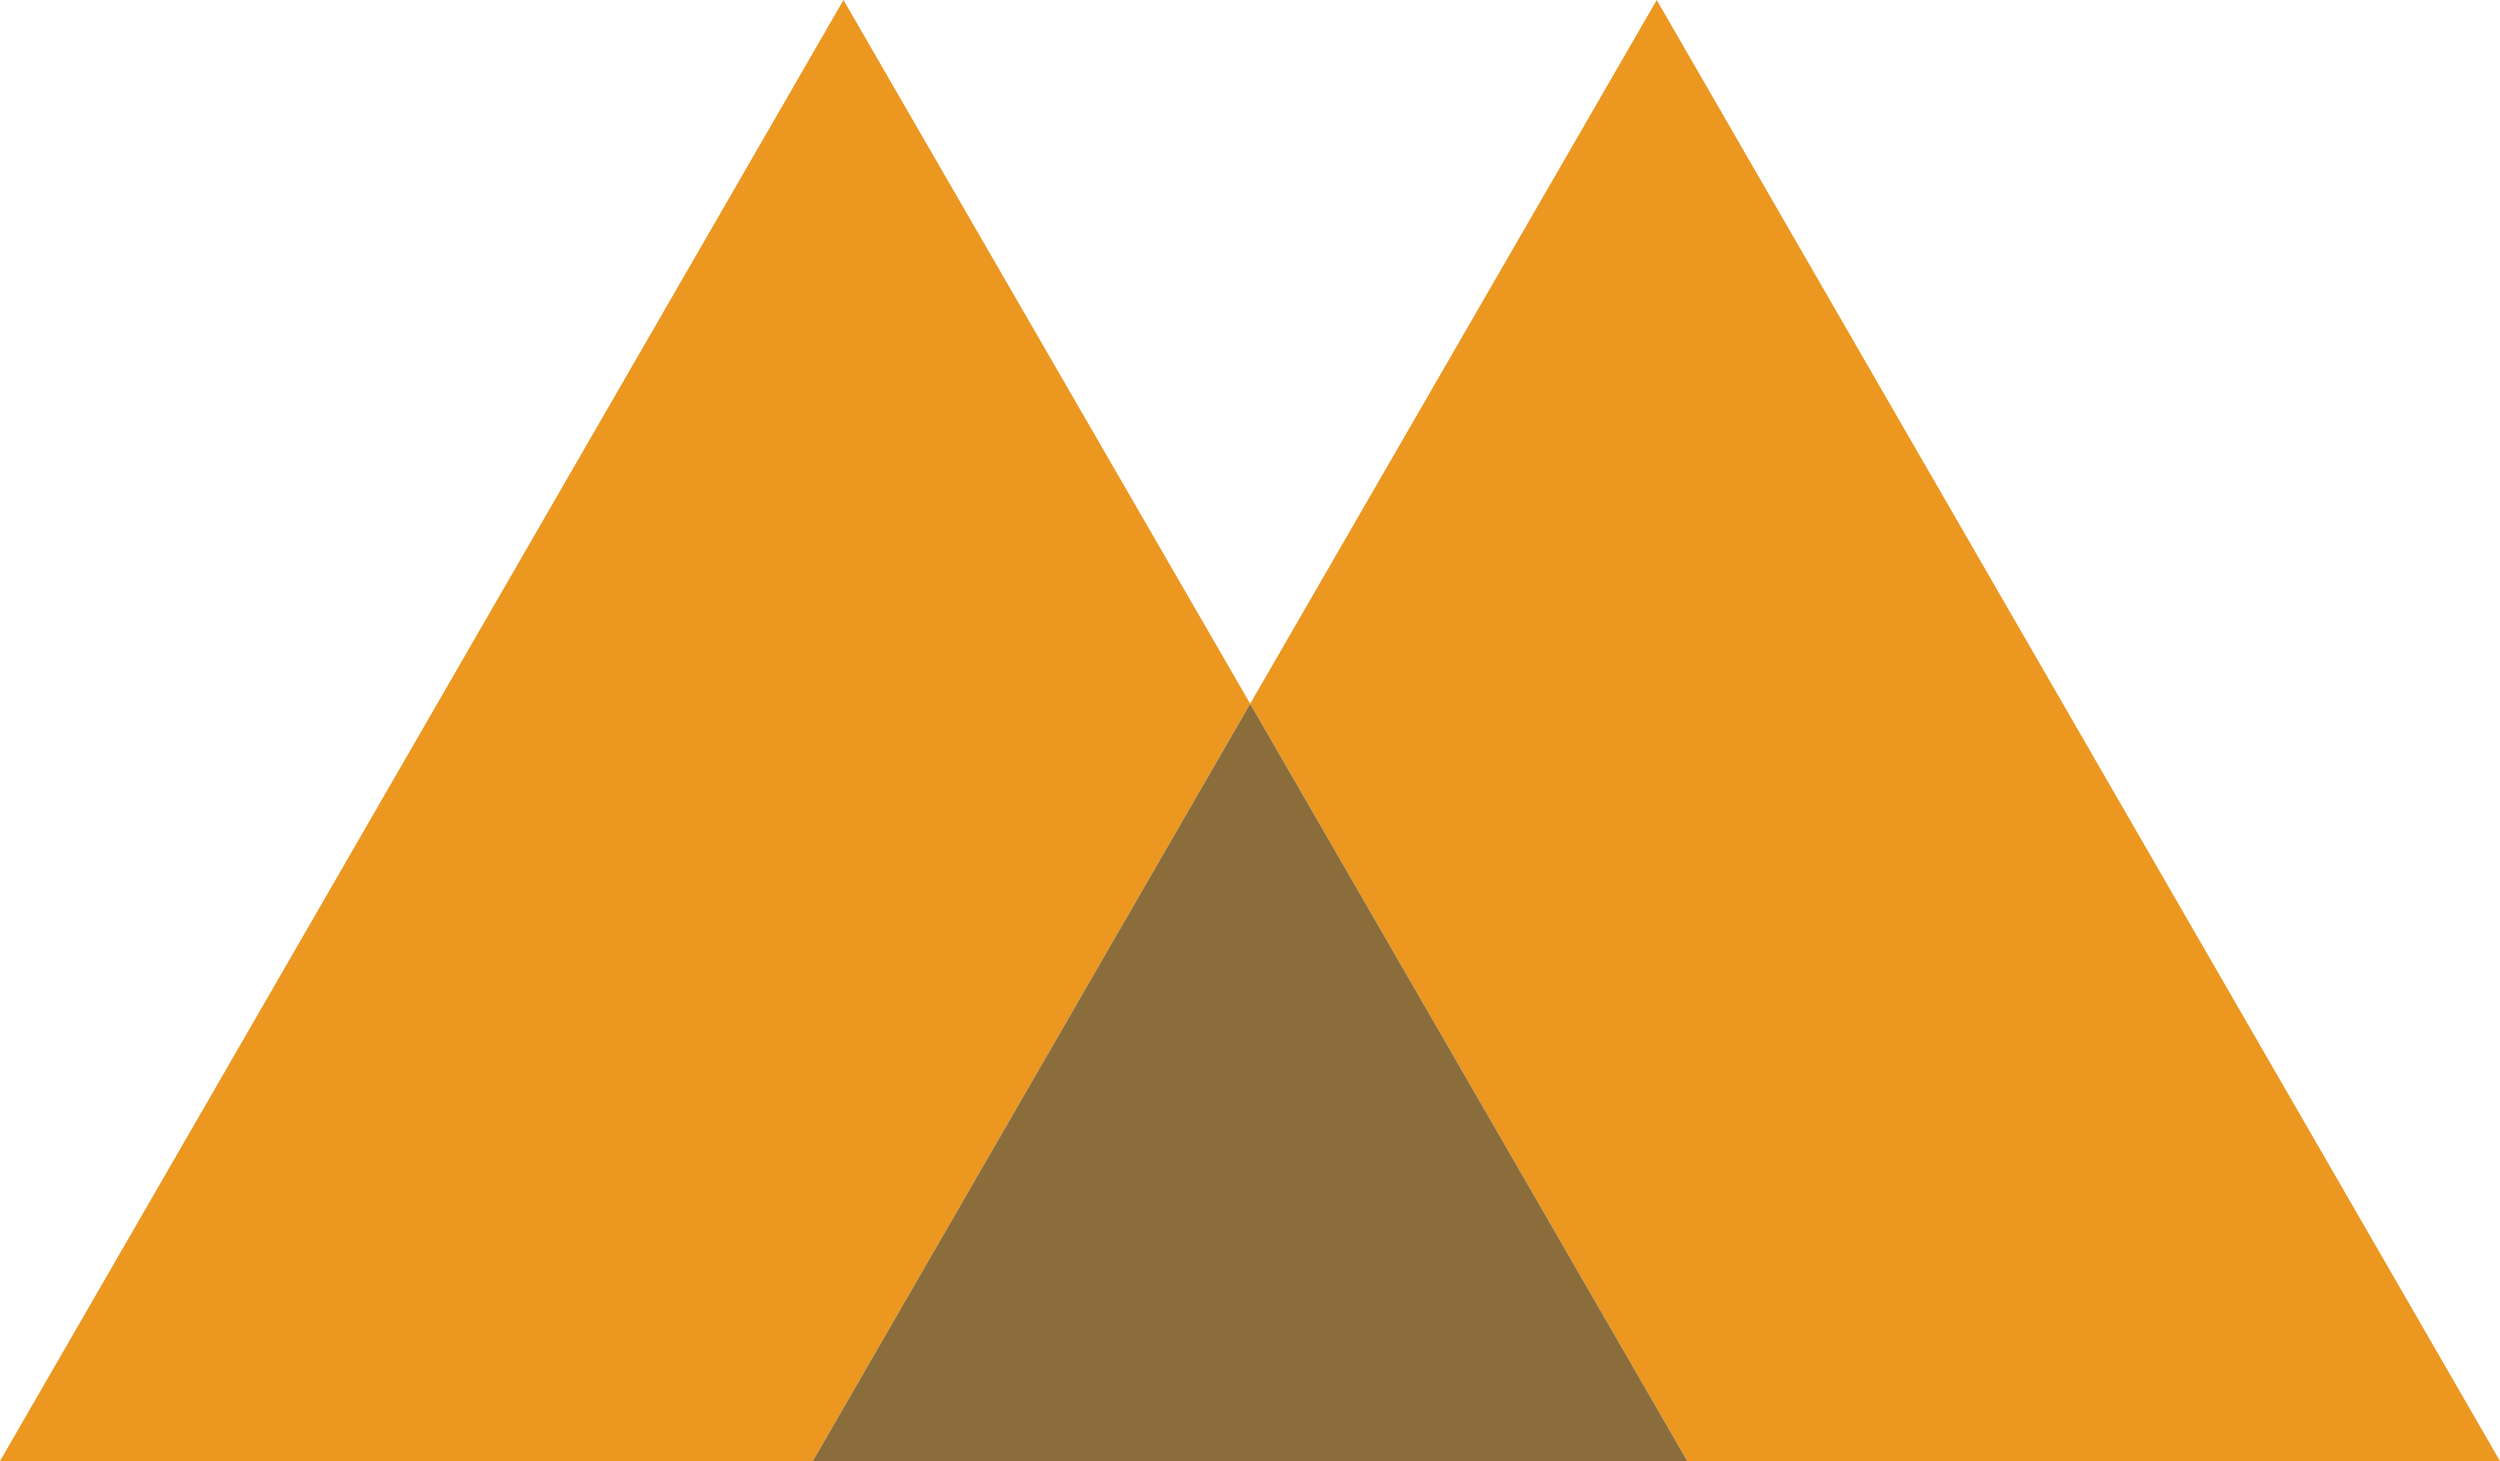<?xml version="1.0" encoding="UTF-8" standalone="no"?>
<!-- Created with Inkscape (http://www.inkscape.org/) -->

<svg
   xmlns:dc="http://purl.org/dc/elements/1.1/"
   xmlns:cc="http://creativecommons.org/ns#"
   xmlns:rdf="http://www.w3.org/1999/02/22-rdf-syntax-ns#"
   xmlns:svg="http://www.w3.org/2000/svg"
   xmlns="http://www.w3.org/2000/svg"
   xmlns:sodipodi="http://sodipodi.sourceforge.net/DTD/sodipodi-0.dtd"
   xmlns:inkscape="http://www.inkscape.org/namespaces/inkscape"
   width="14.302mm"
   height="8.358mm"
   viewBox="0 0 50.675 29.615"
   id="svg3504"
   version="1.1"
   inkscape:version="0.92.4 5da689c313, 2019-01-14"
   sodipodi:docname="logo_header_warning.svg"
   inkscape:export-filename="/home/franco/git/mawidabp/app/assets/images/logo_header_info.png"
   inkscape:export-xdpi="51.66301"
   inkscape:export-ydpi="51.66301">
  <defs
     id="defs3506" />
  <sodipodi:namedview
     id="base"
     pagecolor="#ffffff"
     bordercolor="#666666"
     borderopacity="1.0"
     inkscape:pageopacity="0.0"
     inkscape:pageshadow="2"
     inkscape:zoom="7.9195959"
     inkscape:cx="-70.452379"
     inkscape:cy="49.917353"
     inkscape:document-units="px"
     inkscape:current-layer="layer1"
     showgrid="false"
     inkscape:window-width="3200"
     inkscape:window-height="1672"
     inkscape:window-x="0"
     inkscape:window-y="54"
     inkscape:window-maximized="1"
     fit-margin-top="0"
     fit-margin-left="0"
     fit-margin-right="0"
     fit-margin-bottom="0" />
  <g
     inkscape:label="Capa 1"
     inkscape:groupmode="layer"
     id="layer1"
     transform="translate(-313.081,-604.922)">
    <g
       id="g826"
       inkscape:export-xdpi="51"
       inkscape:export-ydpi="51">
      <polygon
         inkscape:export-ydpi="51"
         inkscape:export-xdpi="51"
         transform="translate(-199.228,160.619)"
         style="clip-rule:evenodd;fill:#ec971f;fill-opacity:1;fill-rule:evenodd"
         id="polygon23"
         points="512.309,473.918 529.406,444.303 537.65,458.568 528.785,473.918 " />
      <polygon
         inkscape:export-ydpi="51"
         inkscape:export-xdpi="51"
         transform="translate(-199.228,160.619)"
         style="clip-rule:evenodd;fill:#ec971f;fill-opacity:1;fill-rule:evenodd"
         id="polygon25"
         points="537.65,458.568 545.891,444.303 562.984,473.918 546.51,473.918 " />
      <polygon
         inkscape:export-ydpi="51"
         inkscape:export-xdpi="51"
         transform="translate(-199.228,160.619)"
         style="clip-rule:evenodd;fill:#8a6d3b;fill-opacity:1;fill-rule:evenodd"
         id="polygon27"
         points="528.785,473.918 537.65,458.568 546.51,473.918 " />
    </g>
    <flowRoot
       xml:space="preserve"
       id="flowRoot3349"
       style="font-style:normal;font-weight:normal;line-height:0.01%;font-family:sans-serif;letter-spacing:0px;word-spacing:0px;fill:#000000;fill-opacity:1;stroke:none;stroke-width:1px;stroke-linecap:butt;stroke-linejoin:miter;stroke-opacity:1"
       transform="translate(313.081,604.869)"><flowRegion
         id="flowRegion3351"><rect
           id="rect3353"
           width="342.143"
           height="162.143"
           x="-125"
           y="-295.728" /></flowRegion><flowPara
         id="flowPara3355"
         style="font-size:40px;line-height:1.25"> </flowPara></flowRoot>  </g>
</svg>
